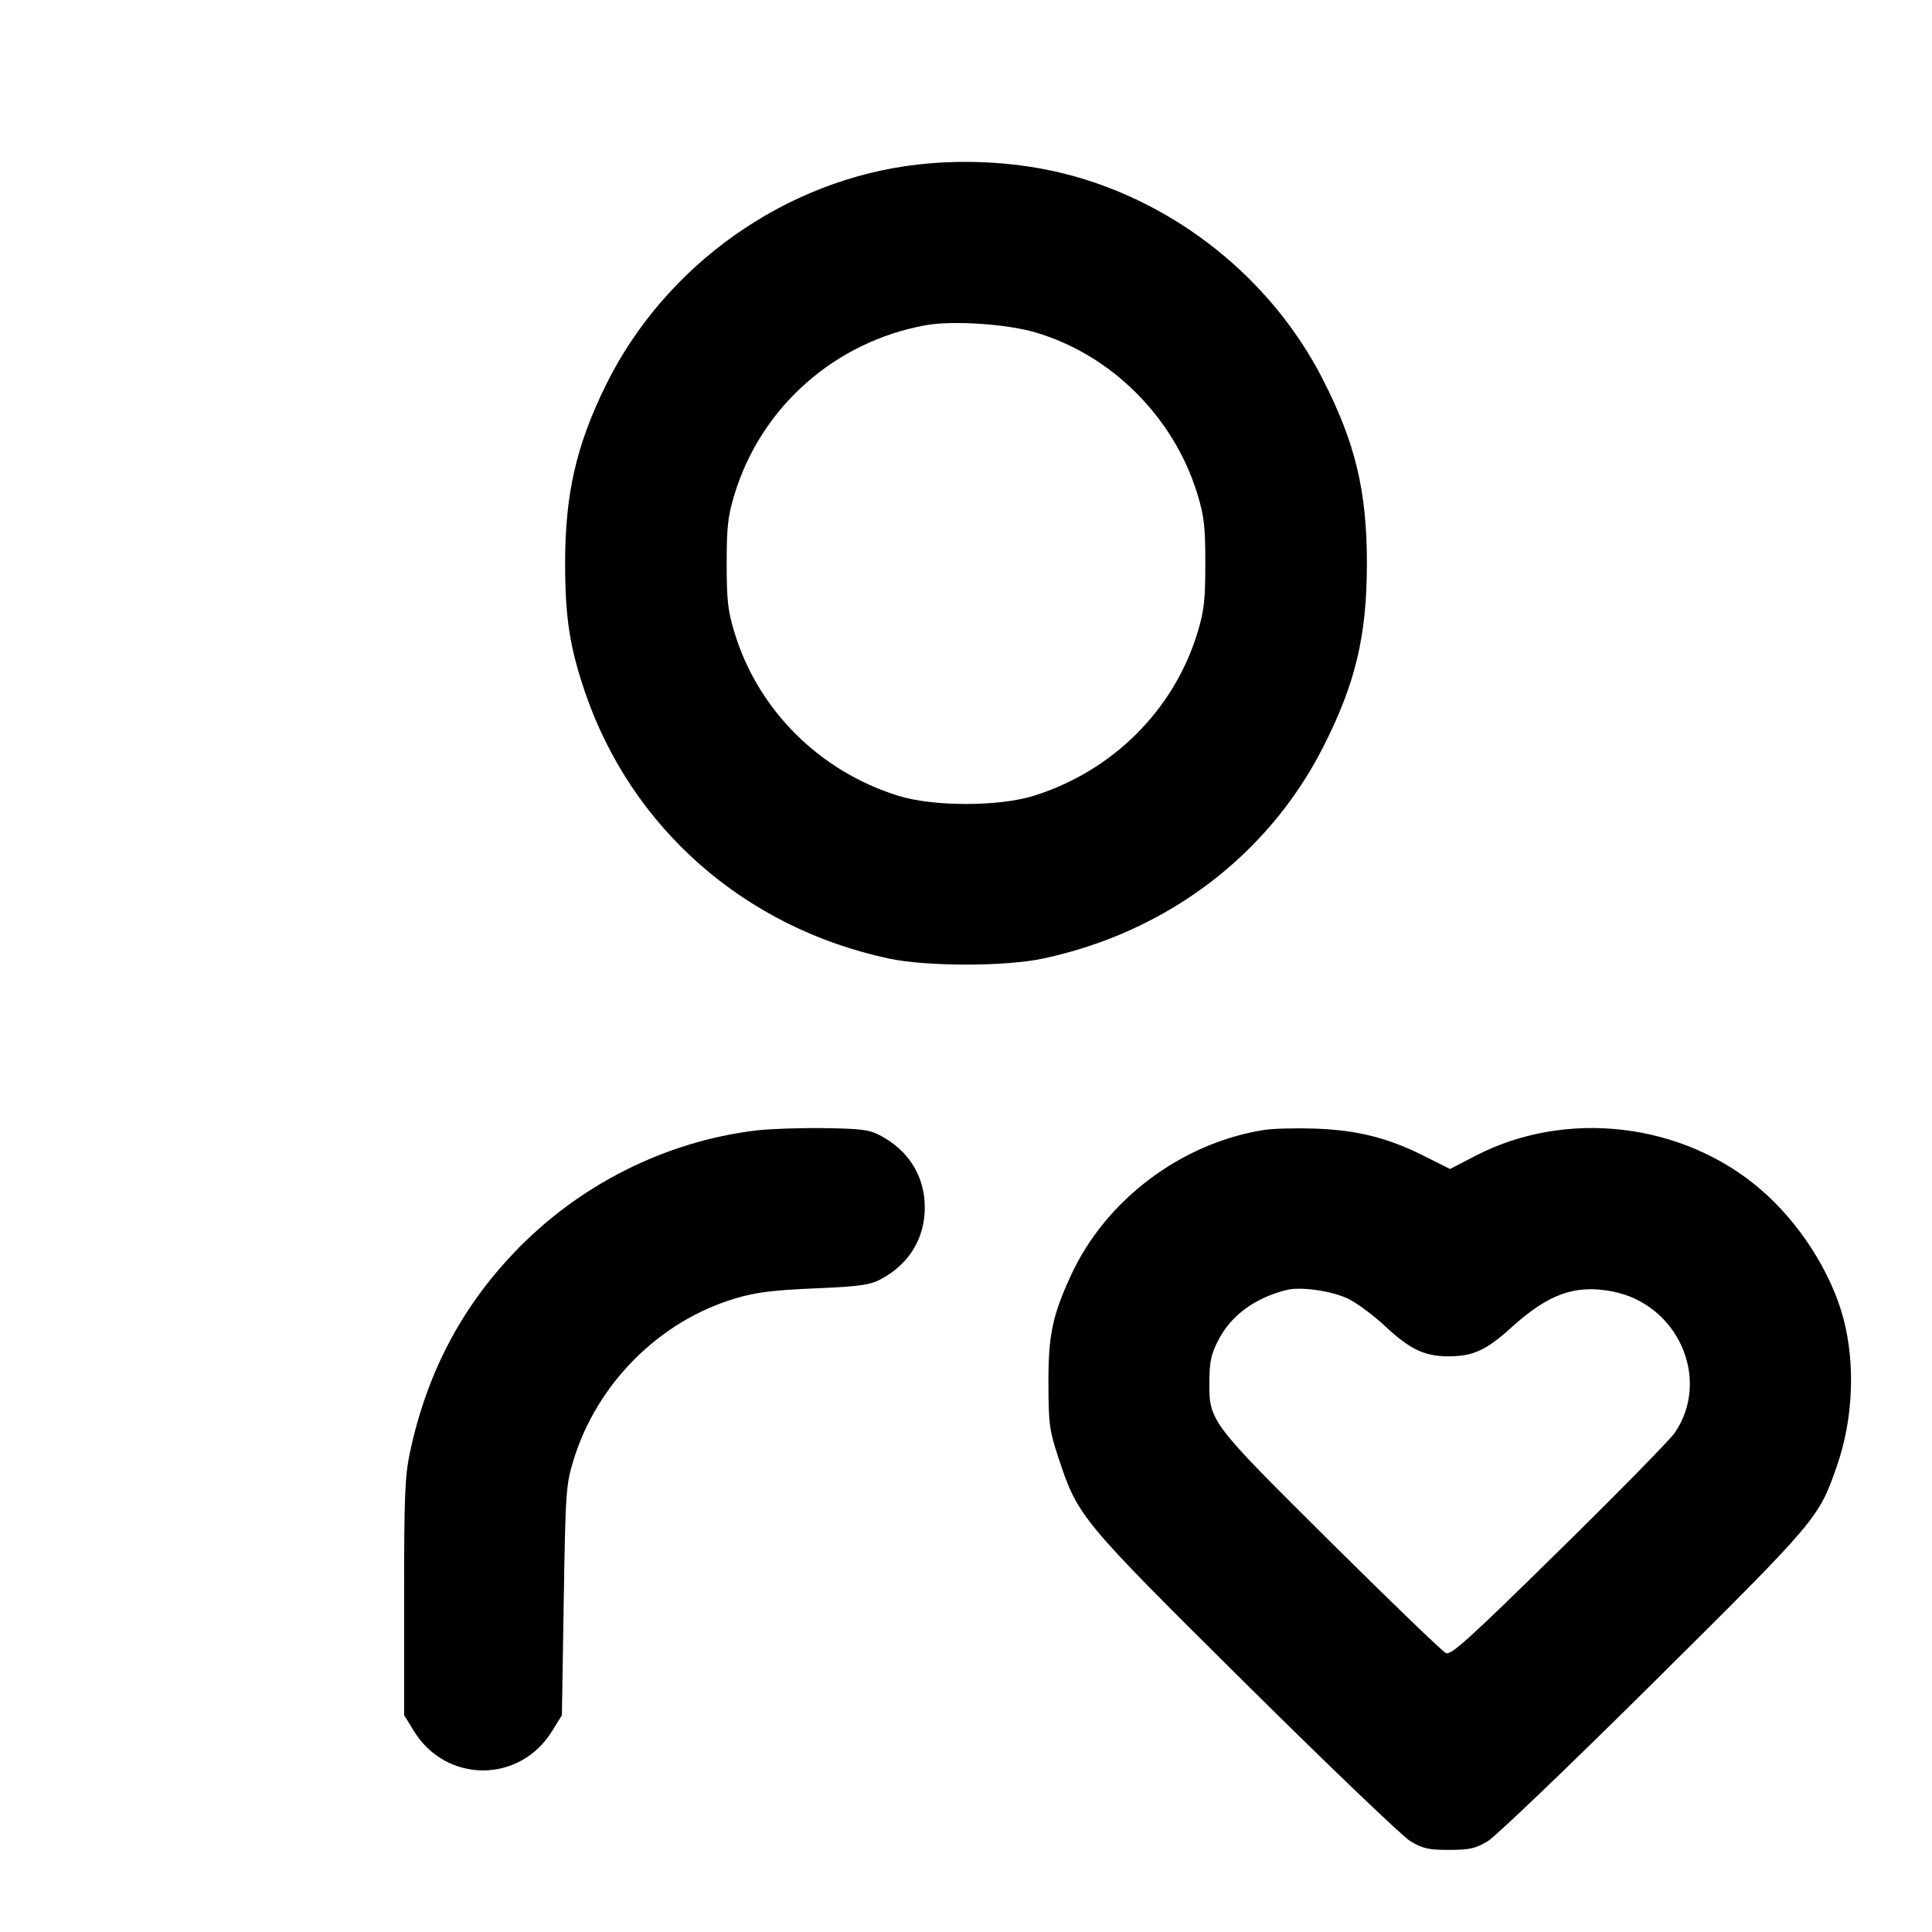 <svg xmlns="http://www.w3.org/2000/svg" width="24" height="24" viewBox="0 0 24 24" fill="none" stroke="currentColor" stroke-width="2" stroke-linecap="round" stroke-linejoin="round"><path d="M11.400 2.044 C 9.761 2.229,8.261 3.290,7.526 4.785 C 7.158 5.533,7.020 6.136,7.020 7.000 C 7.020 7.670,7.078 8.044,7.268 8.600 C 7.846 10.291,9.253 11.525,11.040 11.907 C 11.511 12.008,12.489 12.008,12.960 11.907 C 14.488 11.580,15.748 10.630,16.433 9.288 C 16.838 8.494,16.980 7.899,16.980 7.000 C 16.980 6.101,16.838 5.506,16.433 4.713 C 15.794 3.461,14.604 2.510,13.240 2.162 C 12.669 2.016,12.019 1.974,11.400 2.044 M12.861 4.129 C 13.804 4.405,14.584 5.183,14.875 6.139 C 14.958 6.412,14.973 6.542,14.973 7.000 C 14.973 7.458,14.958 7.588,14.875 7.861 C 14.582 8.822,13.819 9.581,12.840 9.886 C 12.406 10.021,11.594 10.021,11.160 9.886 C 10.181 9.581,9.418 8.822,9.125 7.861 C 9.042 7.588,9.027 7.458,9.027 7.000 C 9.027 6.542,9.042 6.412,9.125 6.139 C 9.456 5.054,10.371 4.245,11.499 4.040 C 11.832 3.980,12.500 4.023,12.861 4.129 M9.400 14.042 C 8.263 14.178,7.185 14.721,6.384 15.563 C 5.723 16.257,5.301 17.067,5.093 18.040 C 5.030 18.334,5.020 18.579,5.020 19.843 L 5.020 21.306 5.141 21.503 C 5.543 22.156,6.457 22.156,6.859 21.503 L 6.980 21.307 7.003 19.883 C 7.025 18.522,7.031 18.446,7.124 18.139 C 7.417 17.183,8.194 16.408,9.139 16.128 C 9.391 16.053,9.603 16.027,10.120 16.005 C 10.680 15.981,10.804 15.963,10.940 15.892 C 11.291 15.706,11.488 15.386,11.488 15.000 C 11.488 14.615,11.292 14.296,10.940 14.108 C 10.802 14.034,10.706 14.021,10.240 14.014 C 9.943 14.010,9.565 14.023,9.400 14.042 M15.699 14.037 C 14.670 14.202,13.737 14.905,13.305 15.840 C 13.072 16.345,13.021 16.592,13.024 17.200 C 13.026 17.692,13.037 17.773,13.149 18.111 C 13.392 18.843,13.413 18.869,15.473 20.912 C 16.500 21.930,17.421 22.812,17.520 22.872 C 17.673 22.964,17.745 22.980,18.000 22.980 C 18.254 22.980,18.327 22.964,18.480 22.873 C 18.579 22.814,19.509 21.923,20.547 20.893 C 22.582 18.874,22.591 18.863,22.818 18.213 C 23.020 17.636,23.050 16.947,22.900 16.380 C 22.746 15.802,22.353 15.189,21.871 14.775 C 20.903 13.943,19.453 13.773,18.325 14.360 L 18.013 14.522 17.697 14.363 C 17.245 14.135,16.862 14.039,16.340 14.020 C 16.098 14.012,15.810 14.019,15.699 14.037 M16.756 16.138 C 16.867 16.194,17.072 16.348,17.213 16.480 C 17.512 16.759,17.693 16.846,17.980 16.849 C 18.293 16.851,18.459 16.777,18.773 16.492 C 19.235 16.074,19.562 15.956,20.020 16.041 C 20.841 16.193,21.259 17.127,20.806 17.797 C 20.748 17.883,20.101 18.542,19.368 19.262 C 18.242 20.369,18.025 20.565,17.961 20.535 C 17.919 20.516,17.278 19.898,16.537 19.163 C 15.024 17.661,15.020 17.657,15.023 17.160 C 15.025 16.915,15.045 16.822,15.133 16.651 C 15.292 16.341,15.584 16.126,15.980 16.025 C 16.158 15.979,16.559 16.038,16.756 16.138 " stroke="none" fill-rule="evenodd" fill="black"></path></svg>